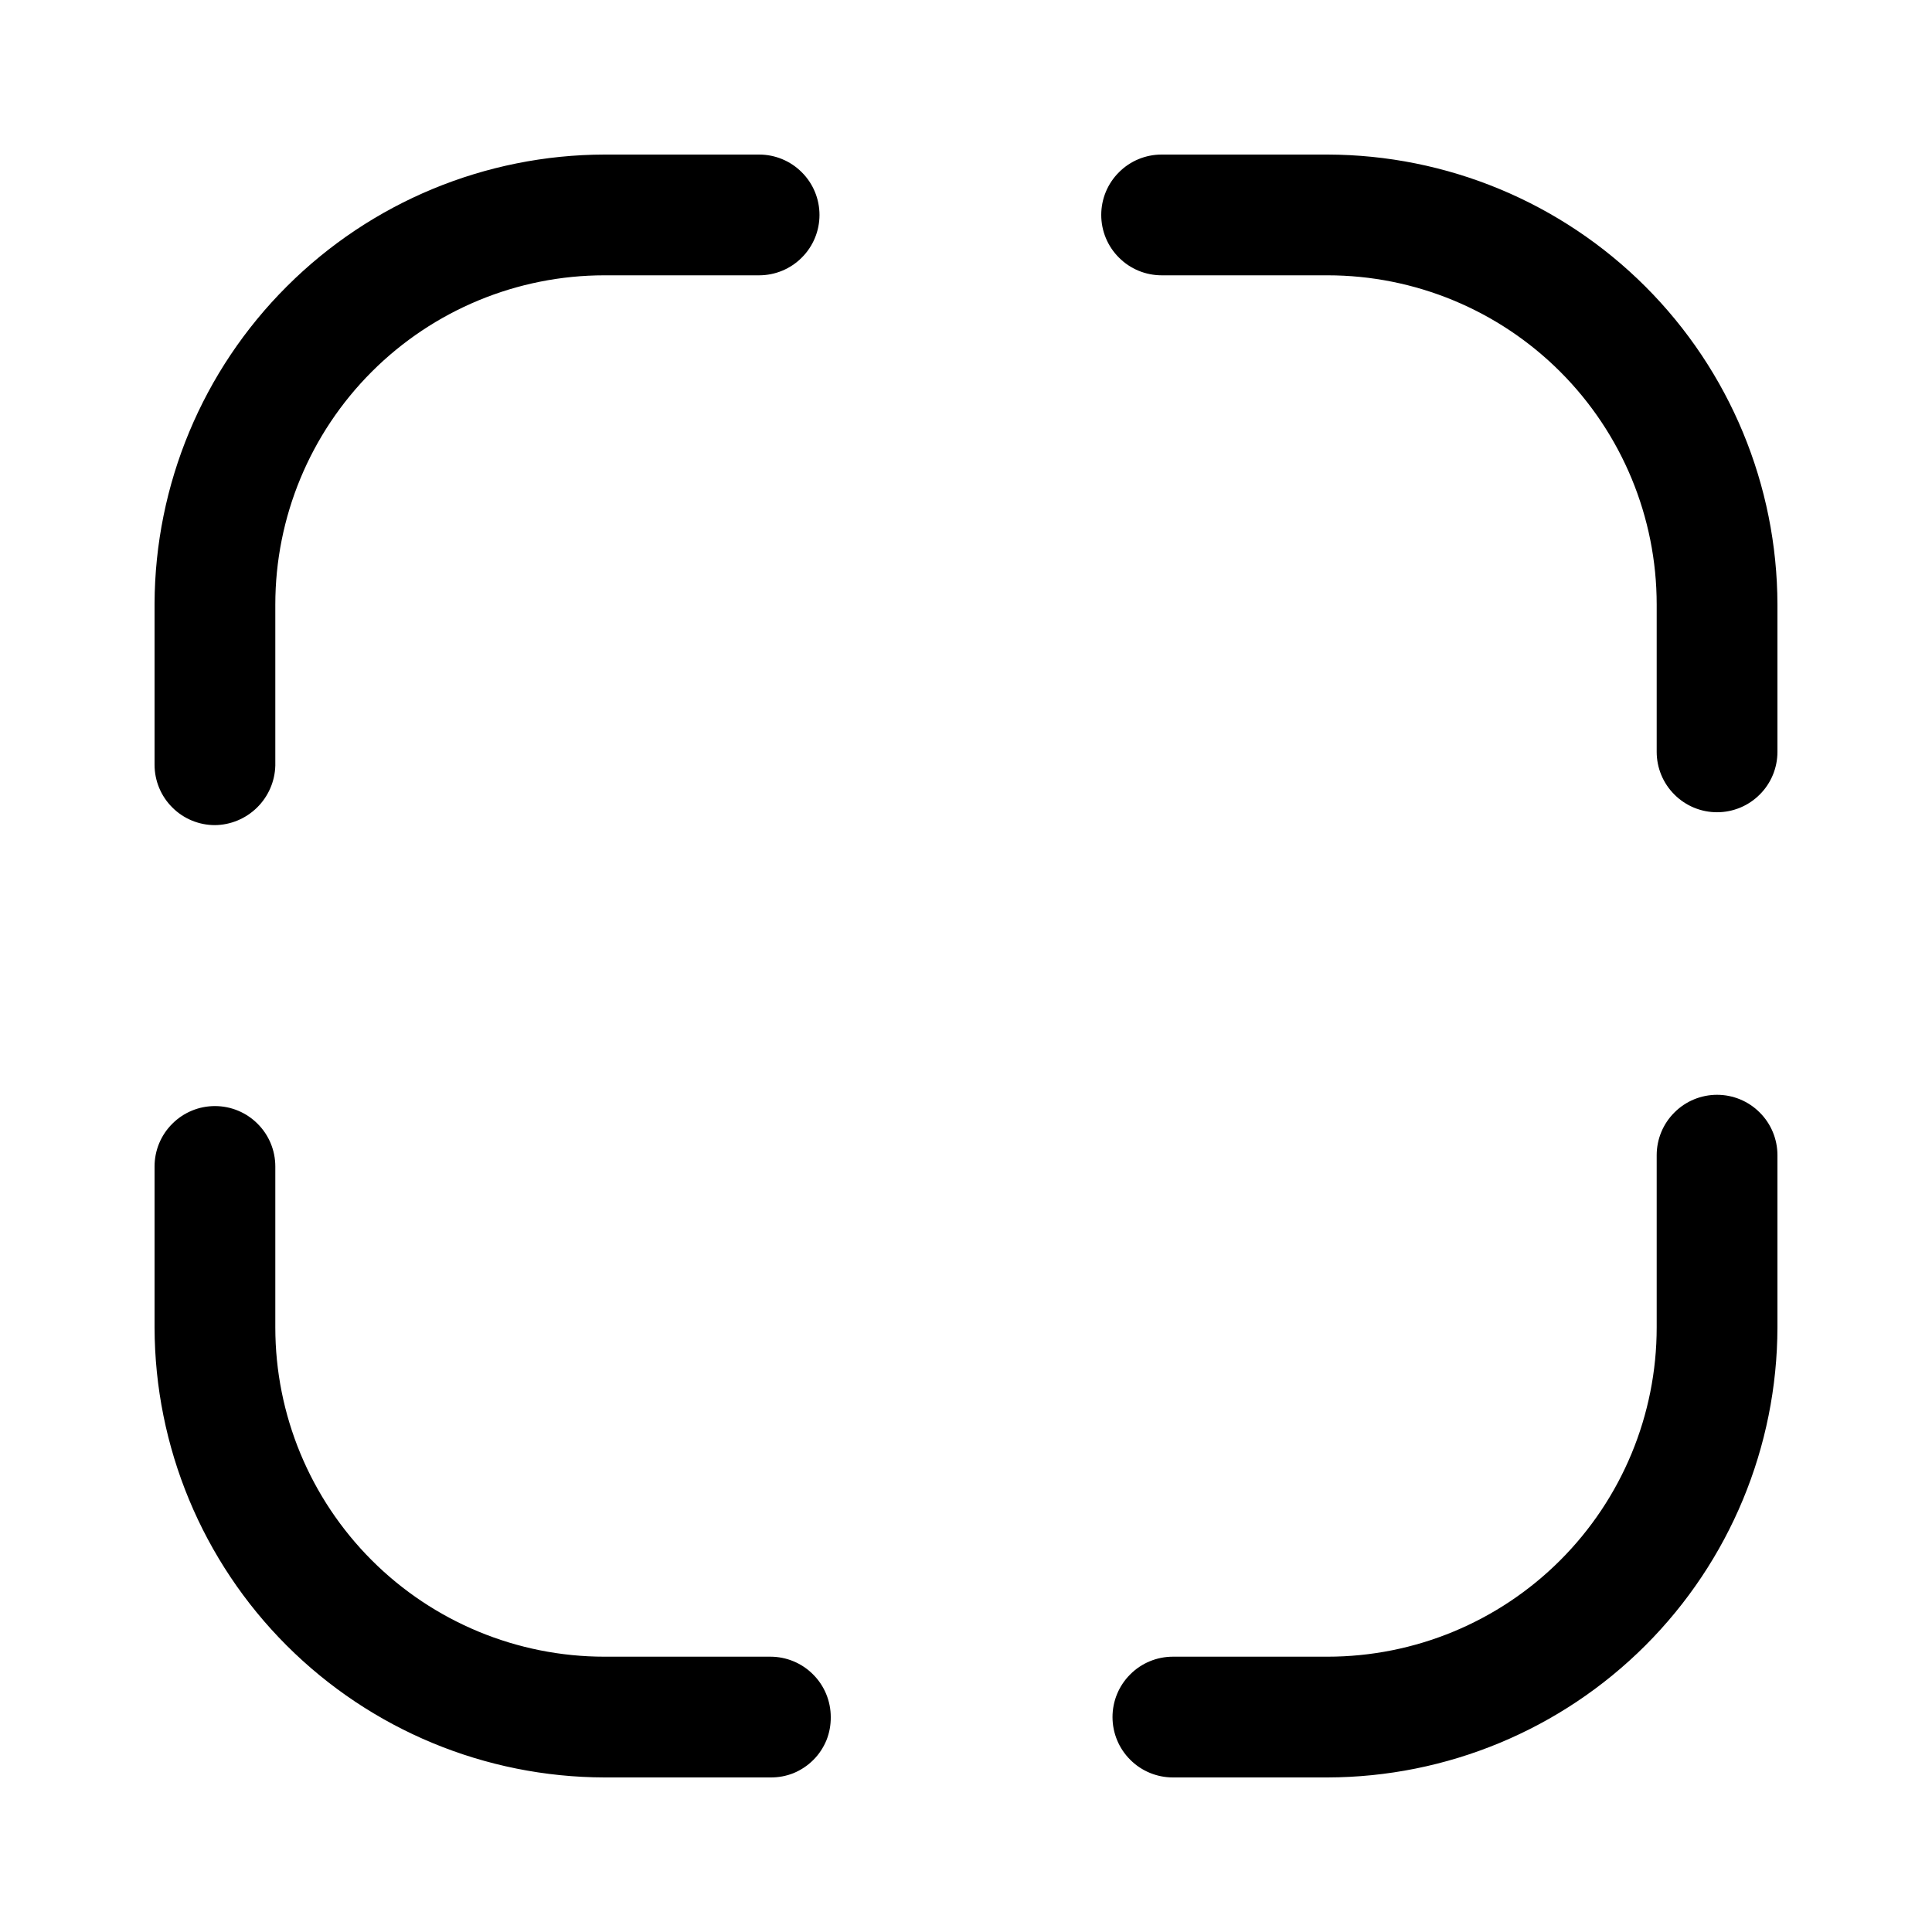 <svg width="24" height="24" viewBox="0 0 24 24" fill="none" xmlns="http://www.w3.org/2000/svg">
<path d="M2.67 10.25C2.471 10.25 2.28 10.171 2.14 10.03C1.999 9.89 1.92 9.699 1.92 9.5V7.5C1.925 6.02 2.516 4.602 3.564 3.557C4.611 2.511 6.03 1.923 7.51 1.92H9.43C9.629 1.92 9.82 1.999 9.96 2.14C10.101 2.28 10.18 2.471 10.18 2.67C10.18 2.869 10.101 3.06 9.96 3.2C9.82 3.341 9.629 3.42 9.43 3.42H7.51C6.425 3.42 5.385 3.851 4.618 4.618C3.851 5.385 3.42 6.425 3.42 7.51V9.51C3.415 9.706 3.334 9.893 3.194 10.031C3.054 10.169 2.866 10.248 2.67 10.25ZM10.32 21.33C10.32 21.131 10.241 20.94 10.1 20.8C9.96 20.659 9.769 20.58 9.57 20.58H7.51C6.425 20.58 5.385 20.149 4.618 19.382C3.851 18.615 3.42 17.575 3.42 16.49V14.49C3.42 14.291 3.341 14.1 3.2 13.96C3.06 13.819 2.869 13.74 2.67 13.74C2.471 13.74 2.28 13.819 2.14 13.96C1.999 14.1 1.92 14.291 1.92 14.49V16.49C1.923 17.972 2.512 19.392 3.56 20.44C4.608 21.488 6.028 22.077 7.51 22.08H9.57C9.669 22.081 9.767 22.063 9.859 22.026C9.95 21.988 10.033 21.933 10.103 21.863C10.173 21.794 10.228 21.71 10.266 21.619C10.303 21.527 10.321 21.429 10.32 21.33ZM22.08 16.49V14.35C22.08 14.151 22.001 13.96 21.86 13.82C21.72 13.679 21.529 13.6 21.33 13.6C21.131 13.6 20.94 13.679 20.8 13.82C20.659 13.96 20.58 14.151 20.58 14.35V16.49C20.58 17.575 20.149 18.615 19.382 19.382C18.615 20.149 17.575 20.58 16.49 20.58H14.57C14.371 20.58 14.18 20.659 14.04 20.8C13.899 20.94 13.82 21.131 13.82 21.33C13.82 21.529 13.899 21.72 14.04 21.86C14.18 22.001 14.371 22.08 14.57 22.08H16.49C17.972 22.077 19.392 21.488 20.44 20.44C21.488 19.392 22.077 17.972 22.08 16.49ZM22.08 9.34V7.51C22.077 6.028 21.488 4.608 20.44 3.56C19.392 2.512 17.972 1.923 16.49 1.92H14.43C14.231 1.92 14.04 1.999 13.9 2.14C13.759 2.28 13.68 2.471 13.68 2.67C13.68 2.869 13.759 3.06 13.9 3.2C14.04 3.341 14.231 3.42 14.43 3.42H16.49C17.575 3.42 18.615 3.851 19.382 4.618C20.149 5.385 20.58 6.425 20.58 7.51V9.34C20.58 9.539 20.659 9.73 20.8 9.87C20.94 10.011 21.131 10.09 21.33 10.09C21.529 10.09 21.72 10.011 21.86 9.87C22.001 9.73 22.08 9.539 22.08 9.34Z" fill="black"/>
</svg>
